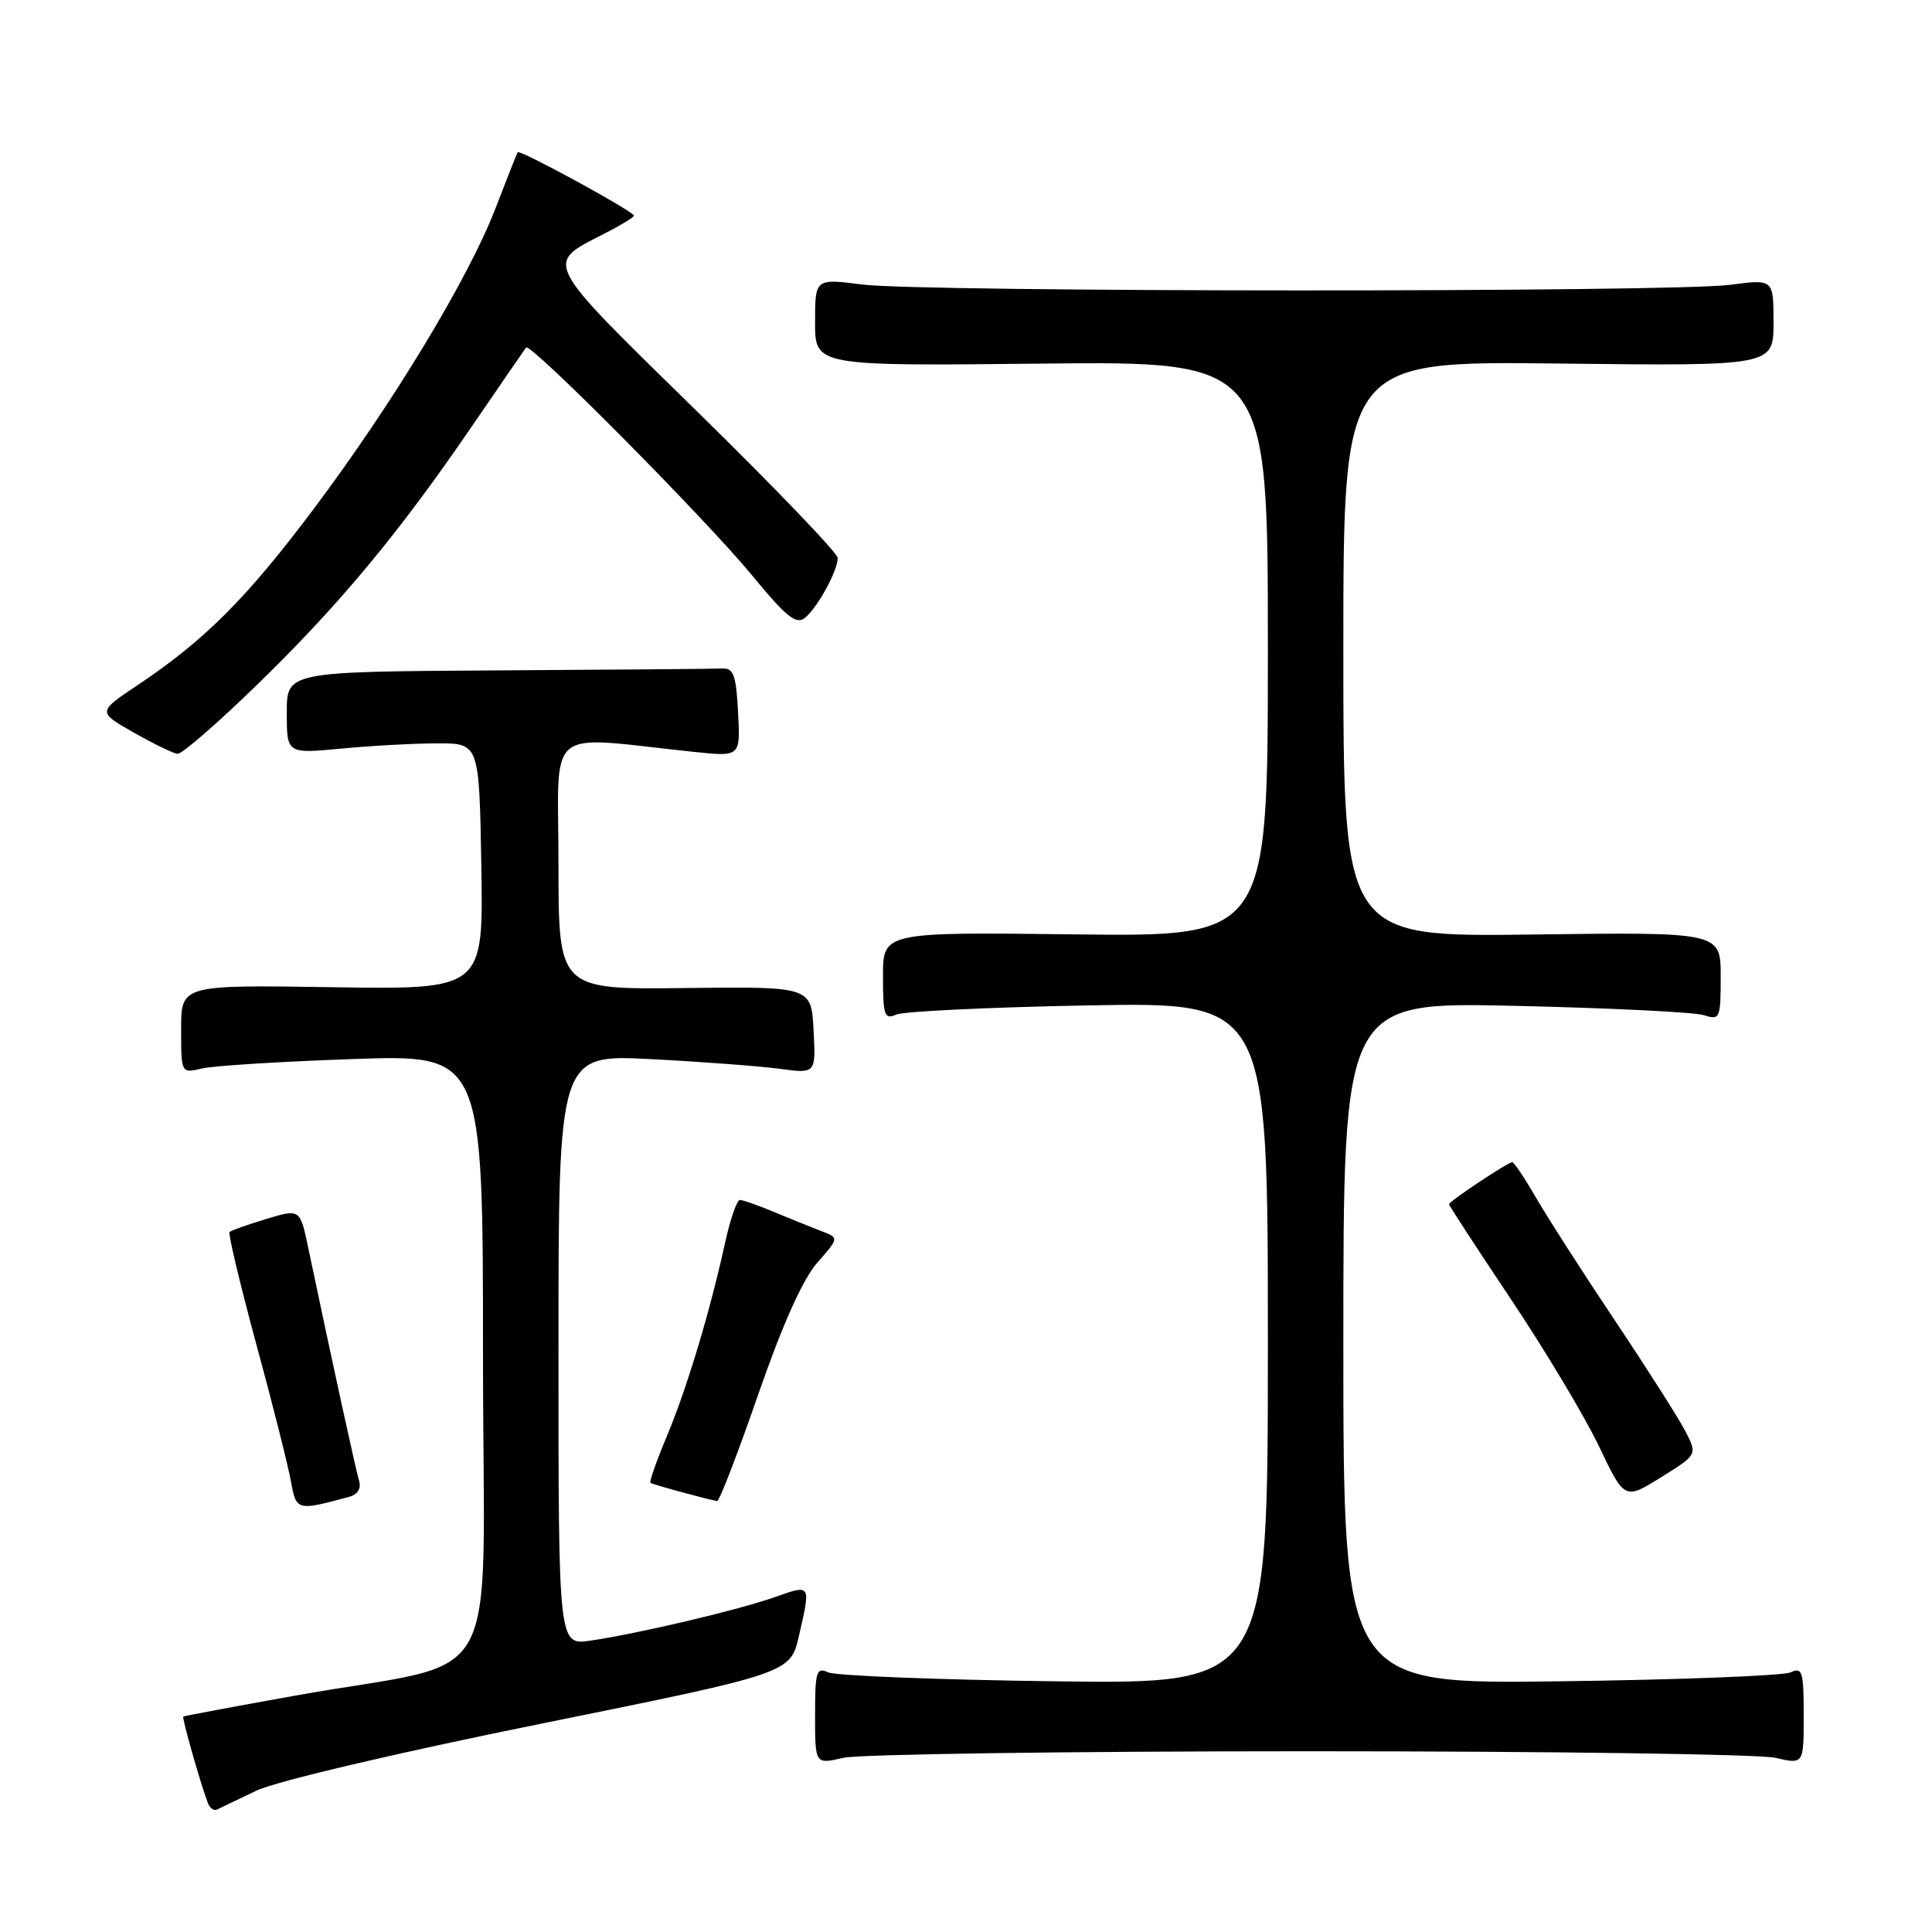 <?xml version="1.0" encoding="UTF-8" standalone="no"?>
<!DOCTYPE svg PUBLIC "-//W3C//DTD SVG 1.1//EN" "http://www.w3.org/Graphics/SVG/1.1/DTD/svg11.dtd" >
<svg xmlns="http://www.w3.org/2000/svg" xmlns:xlink="http://www.w3.org/1999/xlink" version="1.1" viewBox="0 0 256 256">
 <g >
 <path fill="currentColor"
d=" M 34.03 237.25 C 36.63 236.02 52.67 232.25 71.64 228.41 C 104.72 221.71 104.72 221.71 105.86 216.78 C 107.45 209.88 107.48 209.92 102.75 211.60 C 97.98 213.30 84.70 216.44 78.25 217.39 C 74.00 218.02 74.00 218.02 74.00 178.87 C 74.00 139.71 74.00 139.71 86.25 140.34 C 92.99 140.69 100.66 141.27 103.30 141.62 C 108.11 142.27 108.11 142.27 107.80 136.50 C 107.50 130.72 107.50 130.72 90.75 130.92 C 74.00 131.12 74.00 131.12 74.00 114.43 C 74.00 95.77 71.87 97.52 92.05 99.64 C 98.11 100.27 98.11 100.27 97.80 94.39 C 97.55 89.52 97.20 88.51 95.75 88.58 C 94.79 88.63 81.40 88.74 66.00 88.83 C 38.00 89.00 38.00 89.00 38.00 94.44 C 38.00 99.88 38.00 99.88 45.25 99.19 C 49.24 98.81 54.98 98.50 58.00 98.50 C 63.50 98.50 63.50 98.50 63.78 114.81 C 64.05 131.12 64.05 131.12 44.02 130.81 C 24.00 130.50 24.00 130.50 24.00 136.37 C 24.00 142.23 24.00 142.23 26.75 141.58 C 28.26 141.22 37.26 140.66 46.75 140.33 C 64.00 139.73 64.00 139.73 64.00 179.78 C 64.00 225.56 67.31 219.61 39.00 224.70 C 31.02 226.13 24.40 227.37 24.29 227.45 C 24.08 227.59 26.47 236.02 27.51 238.83 C 27.78 239.57 28.34 239.99 28.75 239.78 C 29.16 239.57 31.54 238.43 34.03 237.25 Z  M 173.50 232.05 C 205.40 232.05 233.19 232.44 235.25 232.92 C 239.00 233.79 239.00 233.79 239.00 227.29 C 239.00 221.45 238.82 220.87 237.25 221.60 C 236.29 222.04 222.56 222.58 206.75 222.78 C 178.00 223.16 178.00 223.16 178.00 177.96 C 178.00 132.76 178.00 132.76 200.75 133.28 C 213.26 133.56 224.51 134.12 225.75 134.51 C 227.91 135.20 228.00 135.00 228.00 129.37 C 228.00 123.50 228.00 123.50 203.00 123.83 C 178.00 124.15 178.00 124.15 178.00 86.00 C 178.00 47.84 178.00 47.84 206.50 48.17 C 235.00 48.50 235.00 48.50 235.00 42.74 C 235.00 36.98 235.00 36.98 229.25 37.74 C 221.58 38.75 122.20 38.72 114.25 37.70 C 108.00 36.90 108.00 36.90 108.00 42.70 C 108.00 48.50 108.00 48.50 138.00 48.18 C 168.00 47.87 168.00 47.87 168.00 86.00 C 168.00 124.12 168.00 124.12 142.50 123.81 C 117.00 123.50 117.00 123.50 117.00 129.36 C 117.00 134.56 117.19 135.13 118.75 134.44 C 119.71 134.01 131.19 133.46 144.25 133.22 C 168.00 132.79 168.00 132.79 168.00 177.98 C 168.00 223.16 168.00 223.16 139.75 222.78 C 124.21 222.58 110.71 222.04 109.75 221.60 C 108.18 220.87 108.00 221.45 108.00 227.29 C 108.00 233.79 108.00 233.79 111.75 232.92 C 113.81 232.44 141.60 232.05 173.50 232.05 Z  M 46.29 198.33 C 47.41 198.02 47.89 197.21 47.57 196.17 C 47.13 194.70 44.03 180.53 40.84 165.33 C 39.76 160.17 39.76 160.17 35.28 161.52 C 32.82 162.26 30.63 163.04 30.42 163.25 C 30.21 163.46 31.80 170.13 33.95 178.07 C 36.11 186.00 38.17 194.18 38.54 196.24 C 39.26 200.21 39.32 200.22 46.29 198.33 Z  M 100.45 184.82 C 103.68 175.51 106.37 169.51 108.28 167.33 C 111.19 164.02 111.19 164.02 108.84 163.13 C 107.55 162.64 104.76 161.51 102.63 160.62 C 100.50 159.73 98.43 159.00 98.04 159.00 C 97.64 159.00 96.75 161.59 96.06 164.75 C 94.05 173.90 91.00 184.02 88.34 190.36 C 86.99 193.58 86.02 196.33 86.19 196.48 C 86.44 196.69 93.12 198.52 95.02 198.90 C 95.31 198.95 97.75 192.62 100.45 184.82 Z  M 223.31 189.62 C 222.42 187.91 218.23 181.32 214.00 175.00 C 209.77 168.68 205.07 161.36 203.56 158.75 C 202.05 156.14 200.62 154.00 200.38 154.00 C 199.80 154.00 192.00 159.19 192.00 159.57 C 192.00 159.74 195.71 165.43 200.25 172.22 C 204.79 179.01 210.02 187.75 211.88 191.66 C 215.27 198.75 215.27 198.75 220.09 195.75 C 224.92 192.75 224.92 192.75 223.31 189.62 Z  M 34.05 90.75 C 44.98 80.12 52.82 70.69 62.52 56.50 C 66.28 51.00 69.52 46.30 69.71 46.05 C 70.27 45.34 93.51 68.77 99.68 76.27 C 104.26 81.83 105.51 82.82 106.69 81.84 C 108.37 80.45 111.00 75.62 111.00 73.93 C 111.00 73.29 102.59 64.53 92.31 54.46 C 71.68 34.26 72.09 35.04 80.18 30.91 C 82.28 29.84 84.00 28.78 84.00 28.57 C 84.00 28.03 68.87 19.77 68.60 20.17 C 68.48 20.35 67.17 23.67 65.68 27.54 C 62.13 36.81 52.04 53.49 41.51 67.51 C 32.67 79.29 27.11 84.85 18.21 90.80 C 12.92 94.33 12.92 94.33 17.71 97.06 C 20.34 98.56 22.96 99.83 23.52 99.89 C 24.08 99.95 28.82 95.84 34.05 90.75 Z "/>
</g>
</svg>
